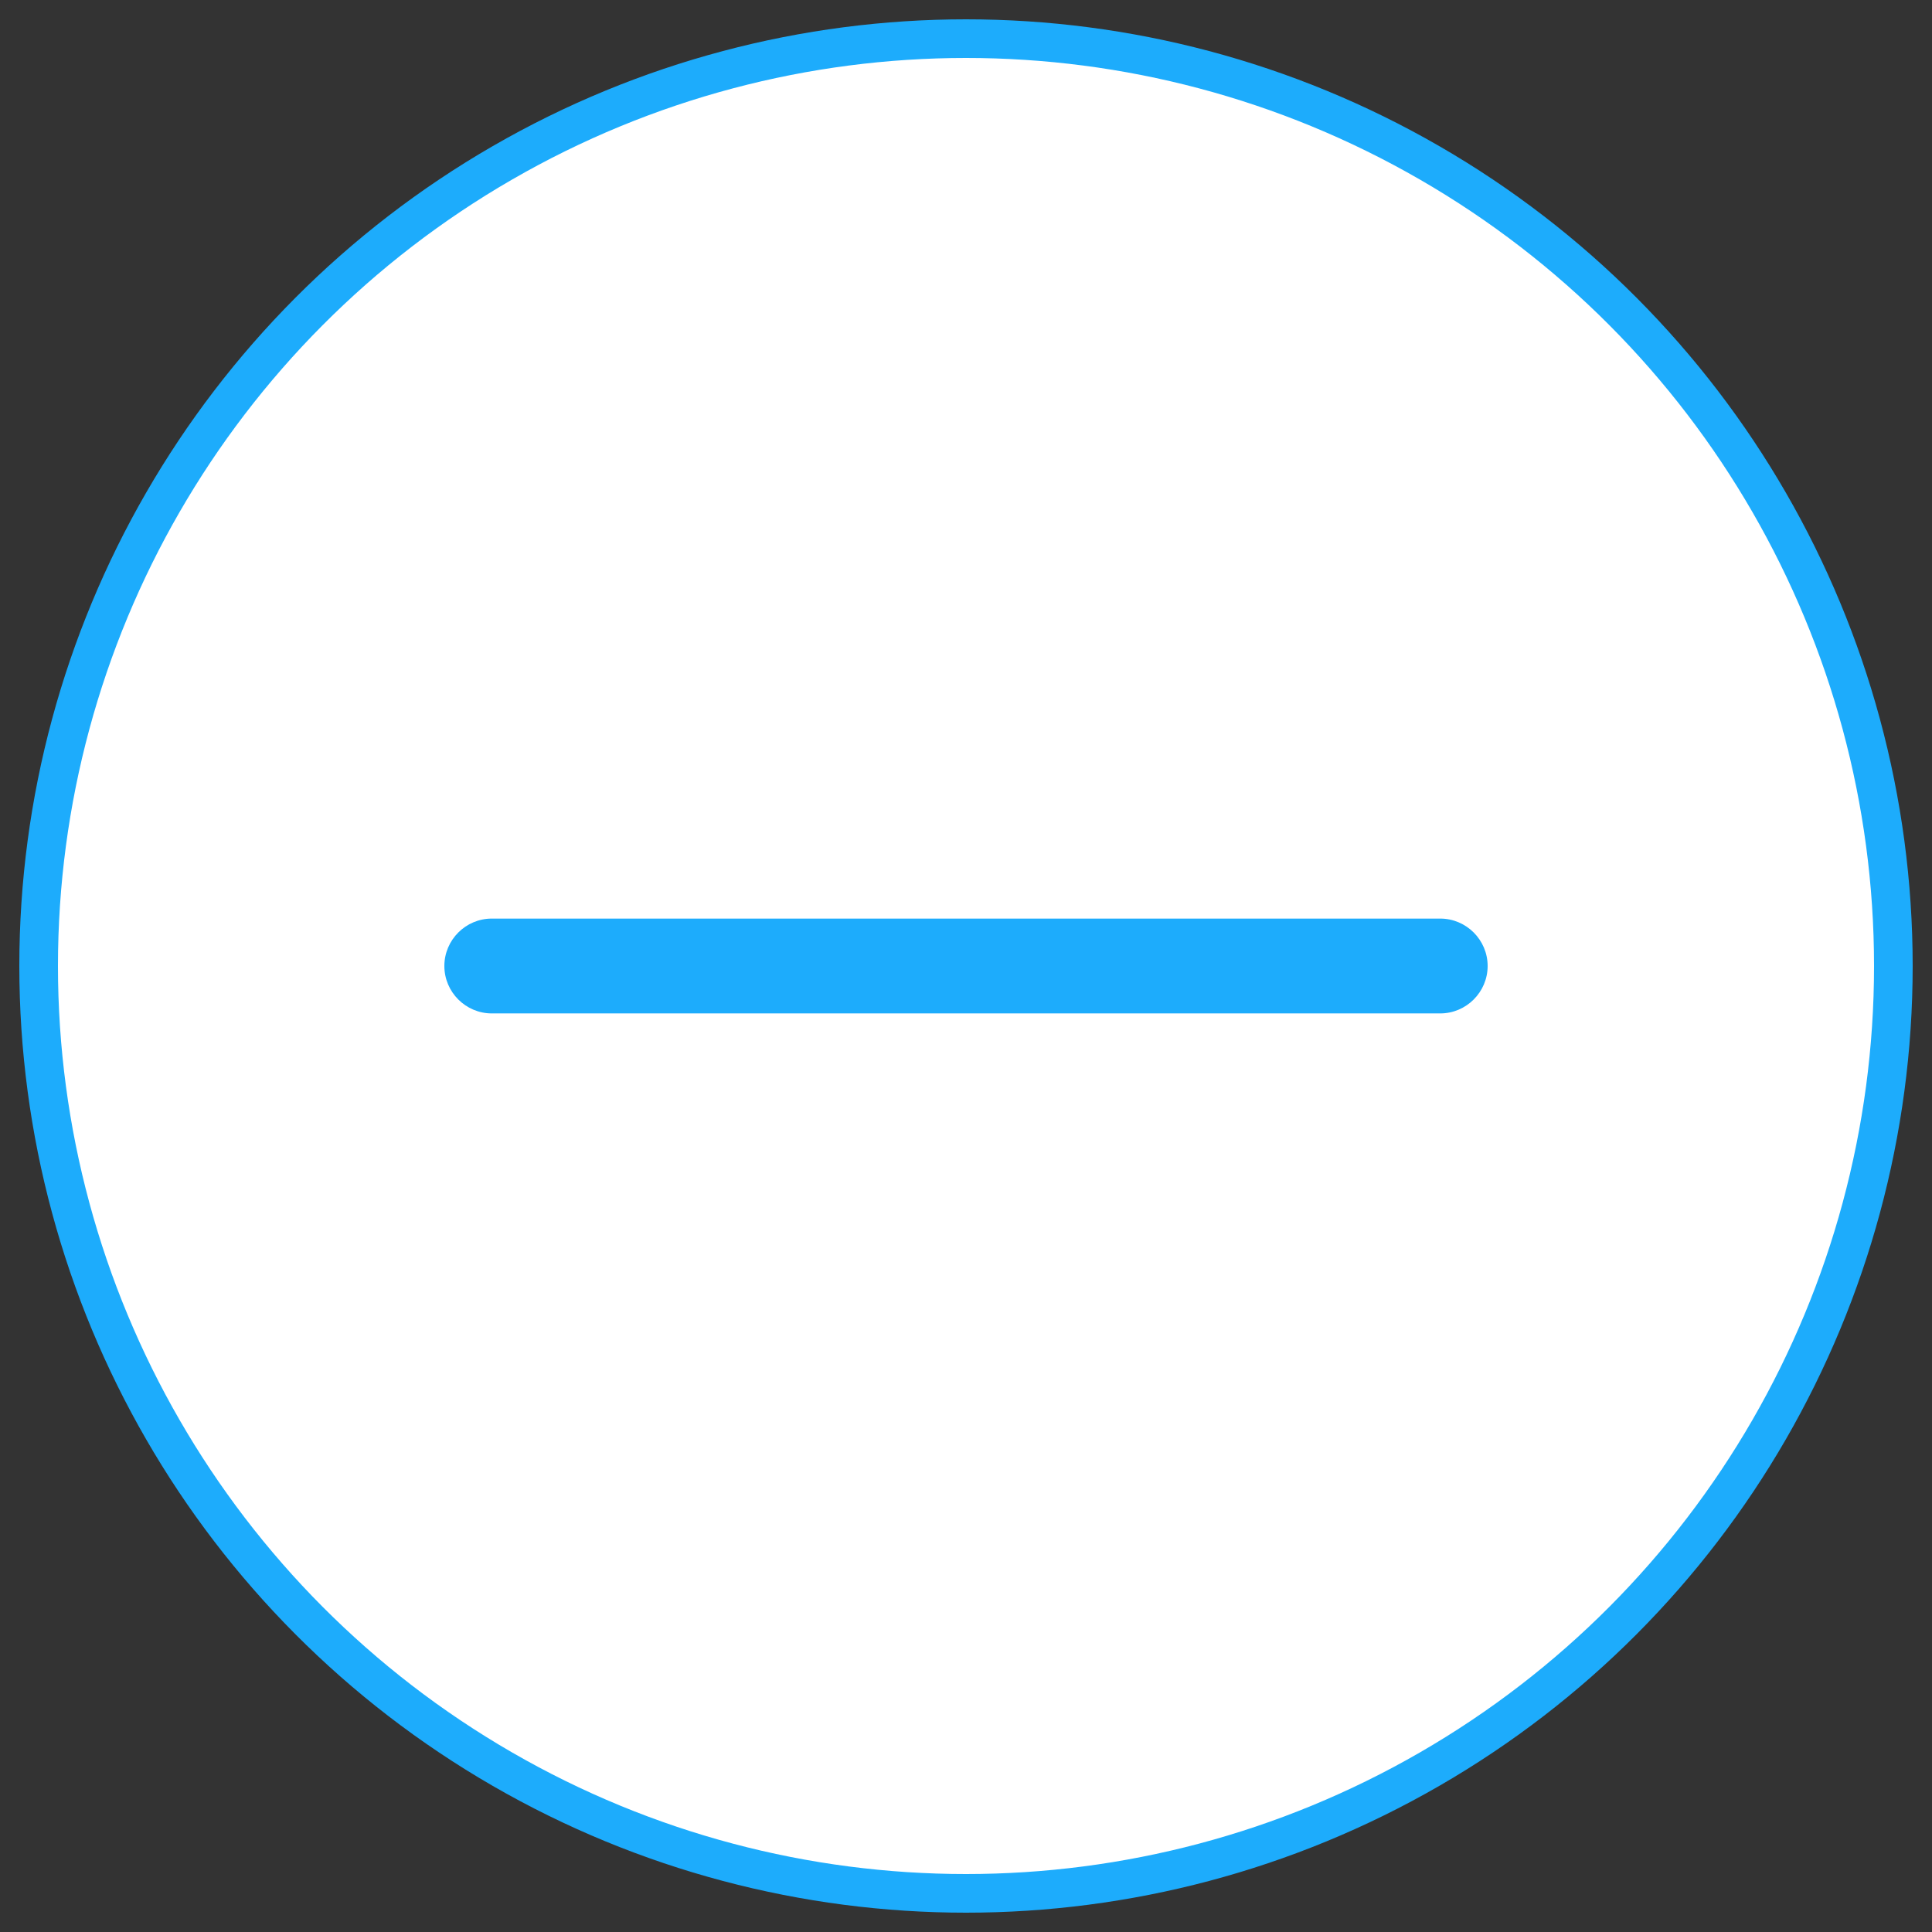 <?xml version="1.0" encoding="UTF-8"?>
<svg width="50px" height="50px" viewBox="0 0 50 50" version="1.1" xmlns="http://www.w3.org/2000/svg" xmlns:xlink="http://www.w3.org/1999/xlink">
    <rect x="0" y="0" width="50" height="50" fill="#333333" stroke="none"/>
    <!-- Generator: Sketch 45.2 (43514) - http://www.bohemiancoding.com/sketch -->
    <title>除_slice</title>
    <desc>Created with Sketch.</desc>
    <defs></defs>
    <g id="Page-1" stroke="none" stroke-width="1" fill="none" fill-rule="evenodd">
        <g id="Artboard" transform="translate(-490, -29)">
            <g id="删除" transform="translate(491, 30)">
                <circle id="Oval" stroke="#1DACFC" fill="#FFFFFF" cx="24" cy="24" r="24"></circle>
                <path d="M11.727,22.773 L36.273,22.773 C36.948,22.773 37.5,23.325 37.5,24 C37.5,24.675 36.948,25.227 36.273,25.227 L11.727,25.227 C11.052,25.227 10.5,24.675 10.5,24 C10.5,23.325 11.052,22.773 11.727,22.773 Z" id="Combined-Shape" fill="#1DACFC"></path>
            </g>
        </g>
    </g>
</svg>
